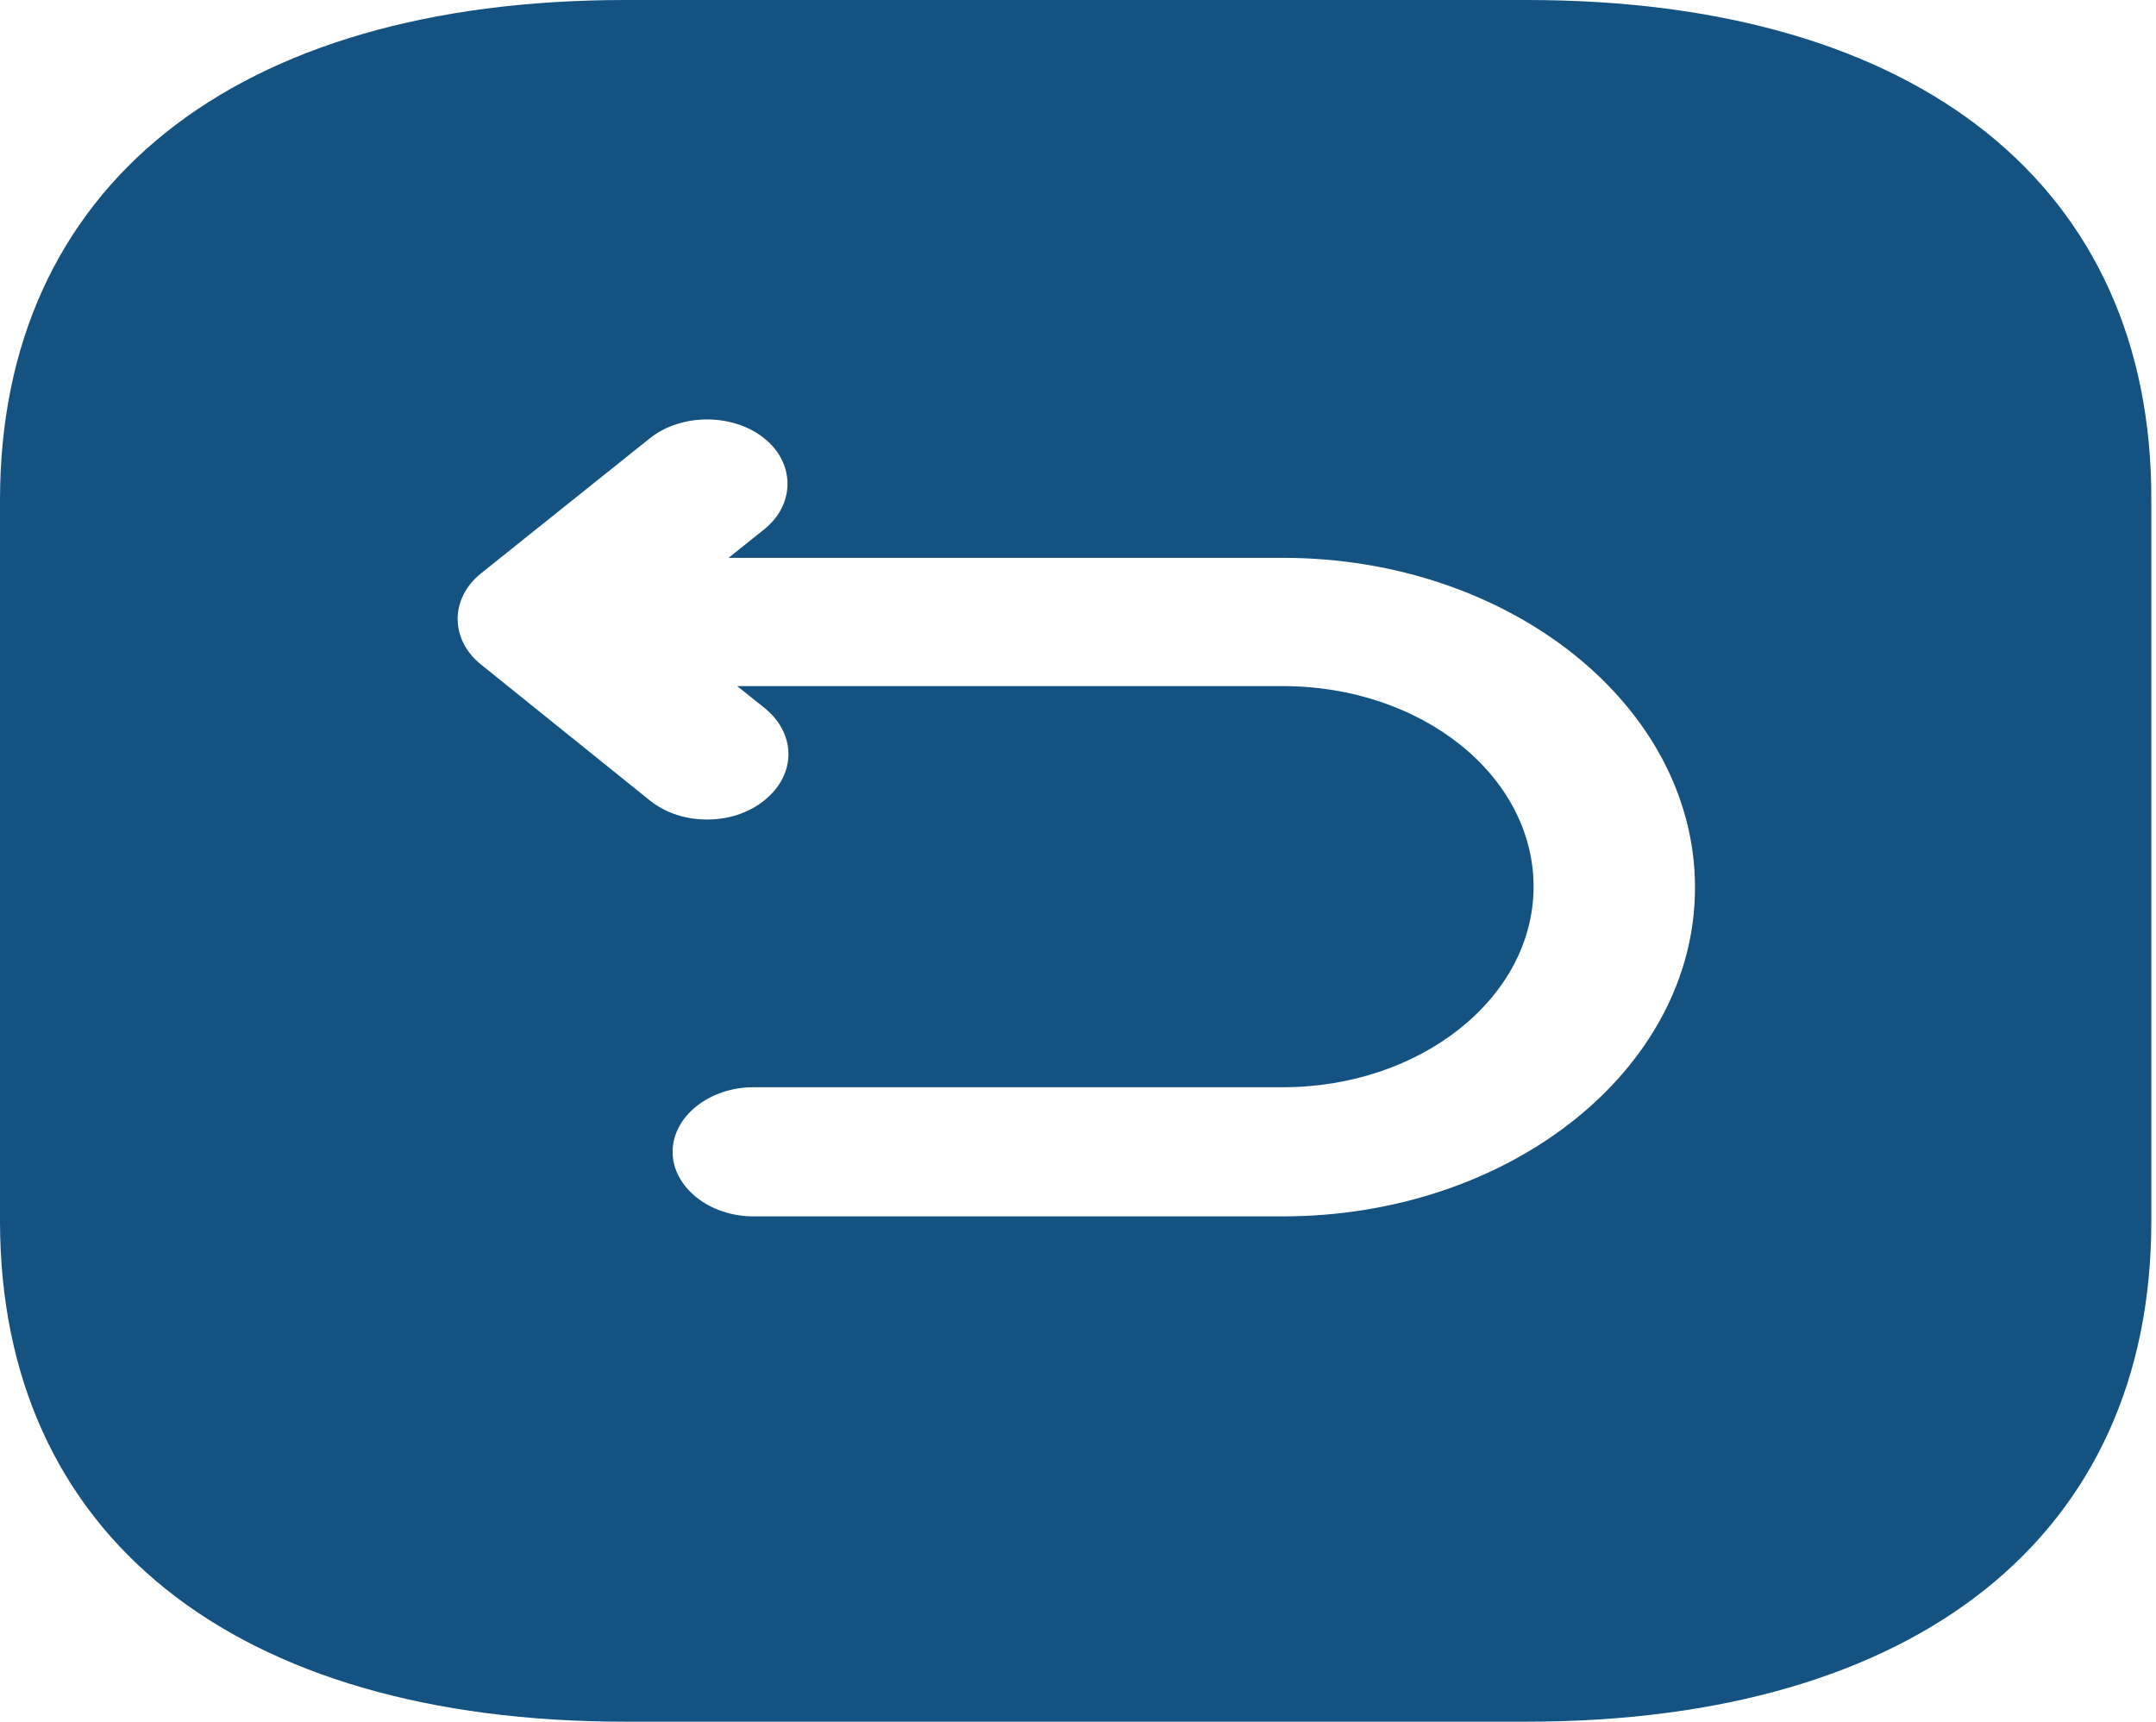 <svg width="149" height="119" viewBox="0 0 149 119" fill="none" xmlns="http://www.w3.org/2000/svg">
<path d="M105.538 0H43.212C16.139 0 0 12.912 0 34.569V84.371C0 106.089 16.139 119 43.212 119H105.464C132.536 119 148.676 106.089 148.676 84.43V34.569C148.75 12.912 132.611 0 105.538 0ZM88.655 84.073H52.062C49.013 84.073 46.484 82.05 46.484 79.611C46.484 77.171 49.013 75.148 52.062 75.148H88.655C98.175 75.148 105.984 68.96 105.984 61.285C105.984 53.609 98.249 47.422 88.655 47.422H50.947L52.881 48.968C55.038 50.754 55.038 53.55 52.806 55.335C51.691 56.227 50.278 56.644 48.864 56.644C47.451 56.644 46.038 56.227 44.922 55.335L33.246 45.934C31.089 44.209 31.089 41.352 33.246 39.627L44.922 30.285C47.079 28.56 50.649 28.56 52.806 30.285C54.963 32.011 54.963 34.867 52.806 36.593L50.352 38.556H88.655C104.348 38.556 117.141 48.79 117.141 61.344C117.141 73.899 104.348 84.073 88.655 84.073Z" fill="#145281"/>
</svg>
